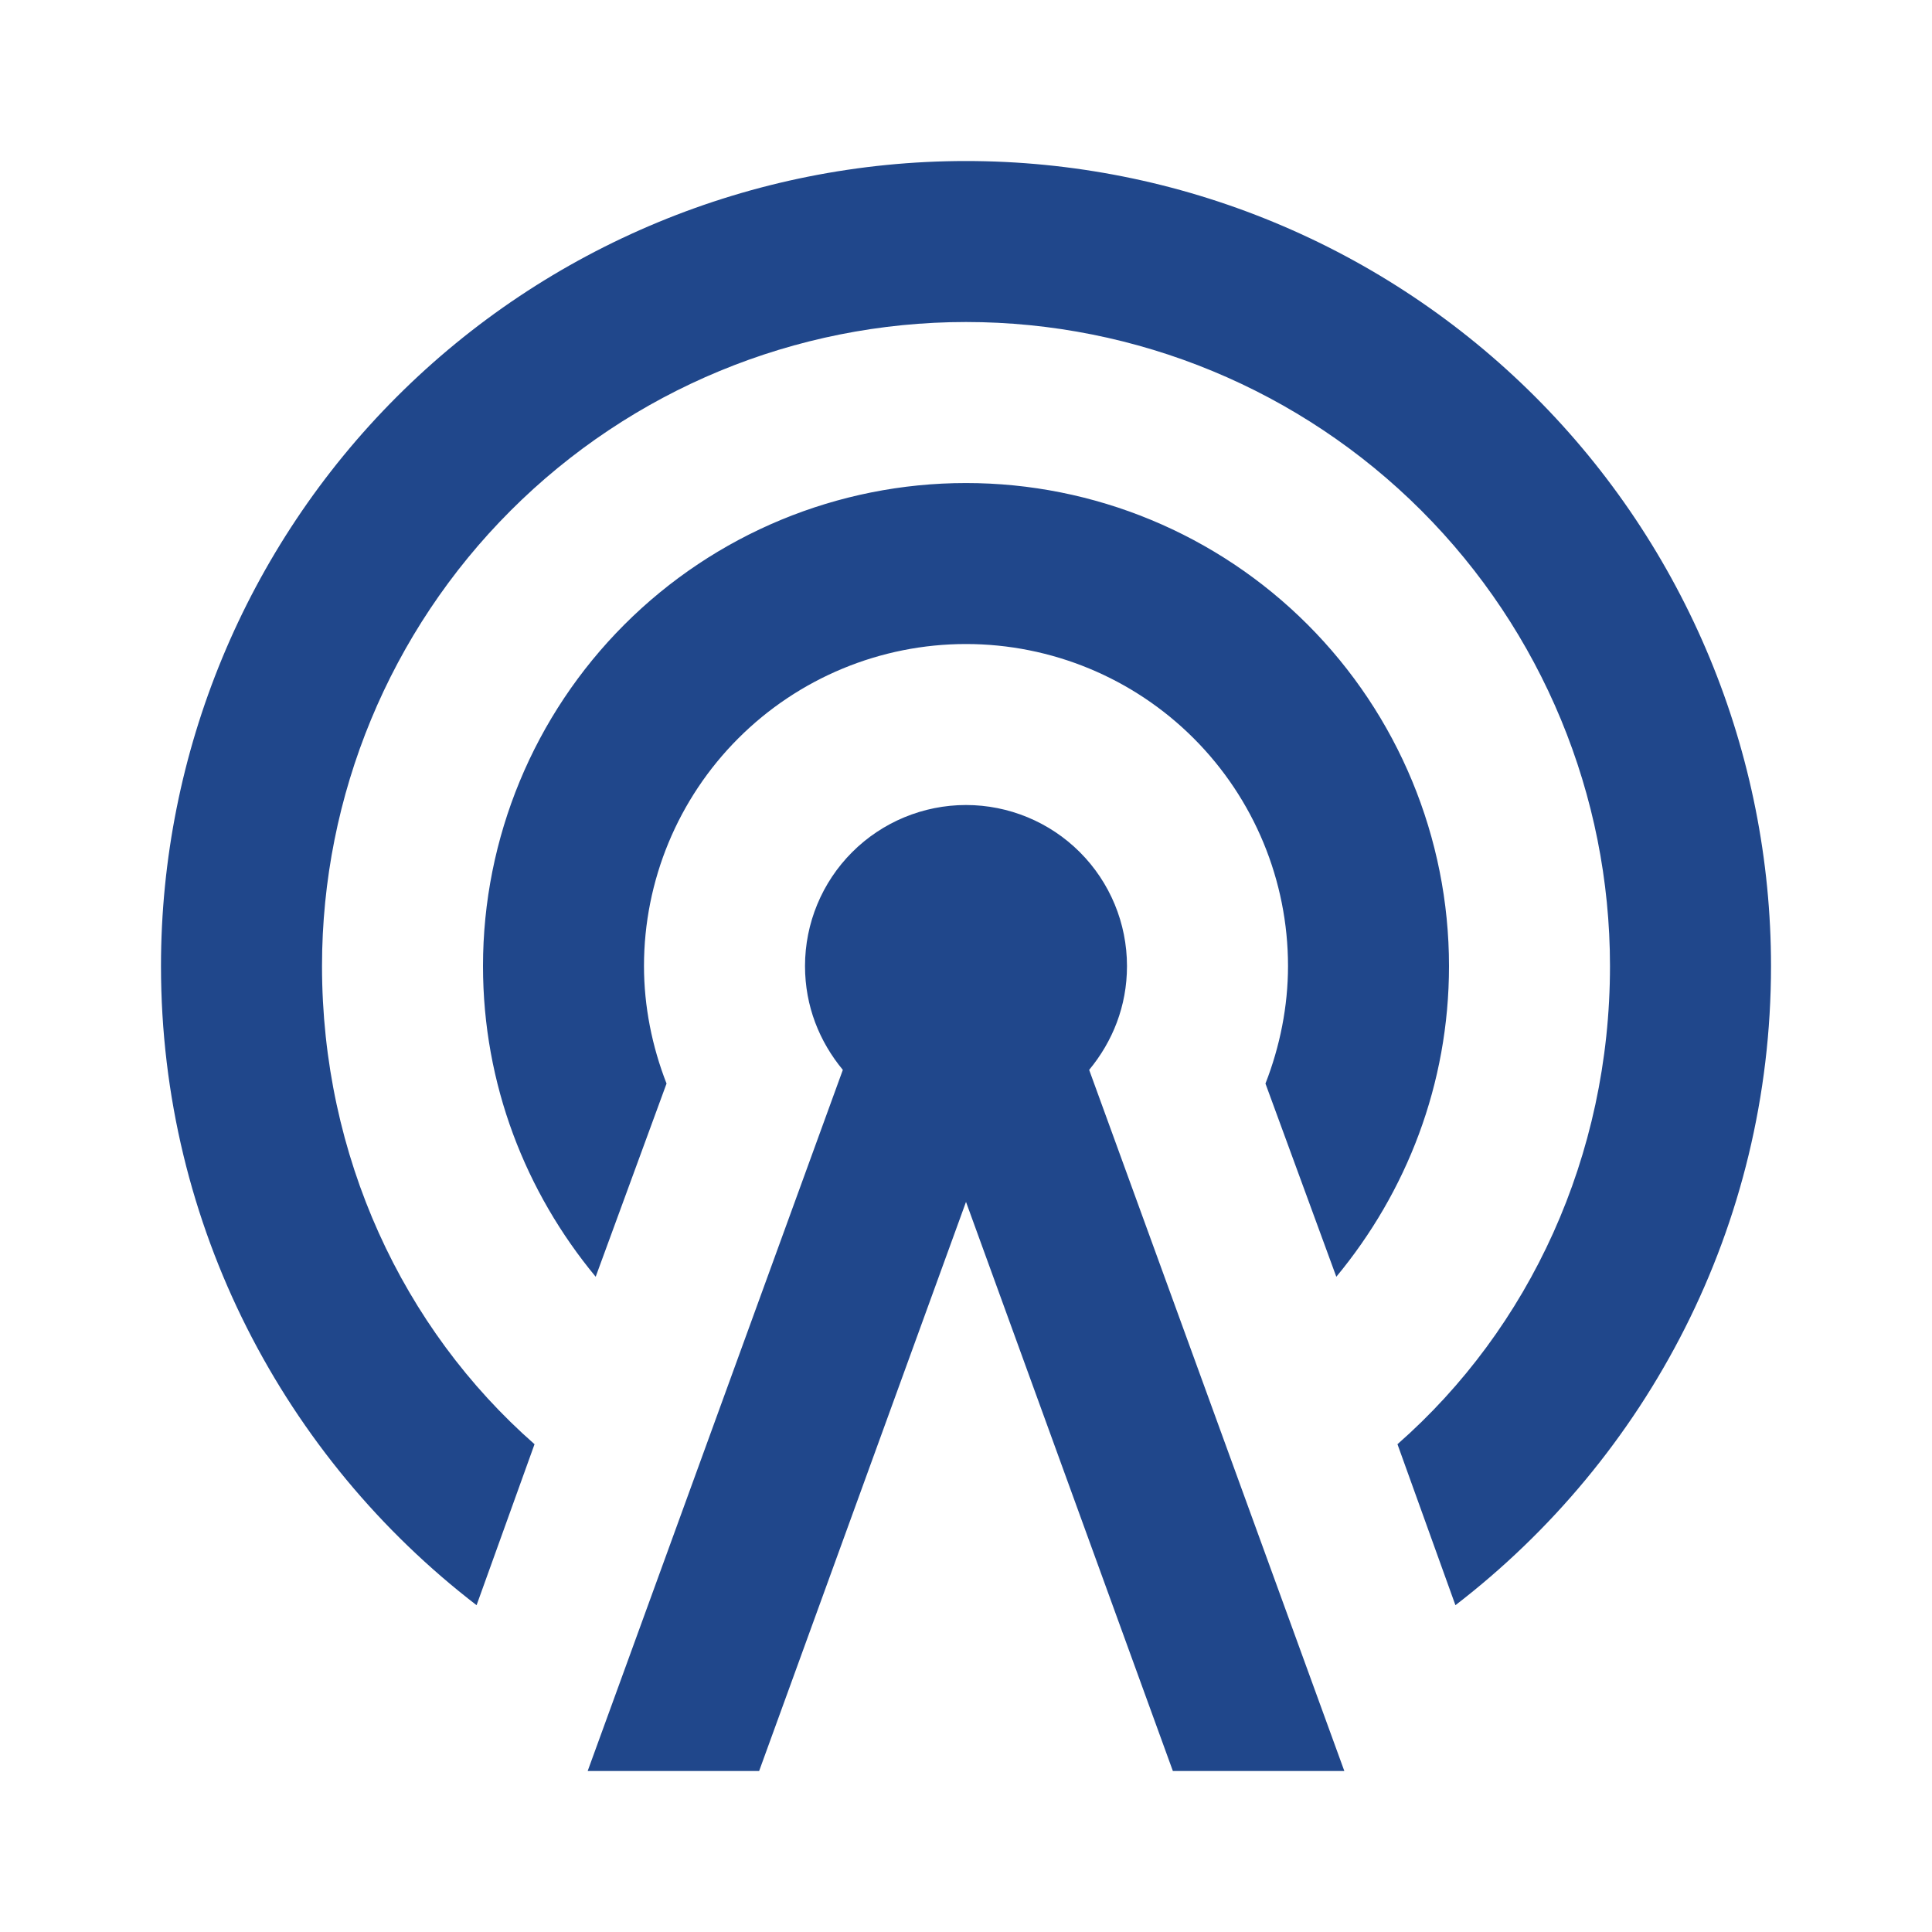 <svg width="52" height="52" viewBox="0 0 52 52" fill="none" xmlns="http://www.w3.org/2000/svg">
<path d="M26 21.667C27.149 21.667 28.252 22.124 29.064 22.936C29.877 23.749 30.333 24.851 30.333 26.001C30.333 27.084 29.943 28.037 29.315 28.796L36.183 47.667H31.568L26 32.349L20.432 47.667H15.817L22.685 28.796C22.057 28.037 21.667 27.084 21.667 26.001C21.667 24.851 22.123 23.749 22.936 22.936C23.748 22.124 24.851 21.667 26 21.667ZM26 17.334C23.701 17.334 21.497 18.247 19.872 19.872C18.246 21.498 17.333 23.702 17.333 26.001C17.333 27.084 17.55 28.167 17.94 29.164L16.033 34.364C14.148 32.089 13 29.186 13 26.001C13 22.553 14.37 19.246 16.808 16.808C19.246 14.37 22.552 13.001 26 13.001C29.448 13.001 32.754 14.37 35.192 16.808C37.63 19.246 39 22.553 39 26.001C39 29.186 37.852 32.089 35.967 34.364L34.06 29.164C34.45 28.167 34.667 27.084 34.667 26.001C34.667 23.702 33.754 21.498 32.128 19.872C30.503 18.247 28.299 17.334 26 17.334ZM26 8.667C21.403 8.667 16.994 10.493 13.743 13.744C10.493 16.995 8.667 21.404 8.667 26.001C8.667 31.114 10.833 35.751 14.387 38.871L12.827 43.204C7.67 39.239 4.333 32.999 4.333 26.001C4.333 20.254 6.616 14.743 10.679 10.68C14.743 6.617 20.254 4.334 26 4.334C28.845 4.334 31.663 4.894 34.291 5.983C36.92 7.072 39.309 8.668 41.321 10.68C43.333 12.692 44.928 15.081 46.017 17.709C47.106 20.338 47.667 23.155 47.667 26.001C47.667 32.999 44.33 39.239 39.173 43.204L37.613 38.871C41.167 35.751 43.333 31.114 43.333 26.001C43.333 21.404 41.507 16.995 38.257 13.744C35.006 10.493 30.597 8.667 26 8.667Z" fill="#20478B"/>
</svg>

